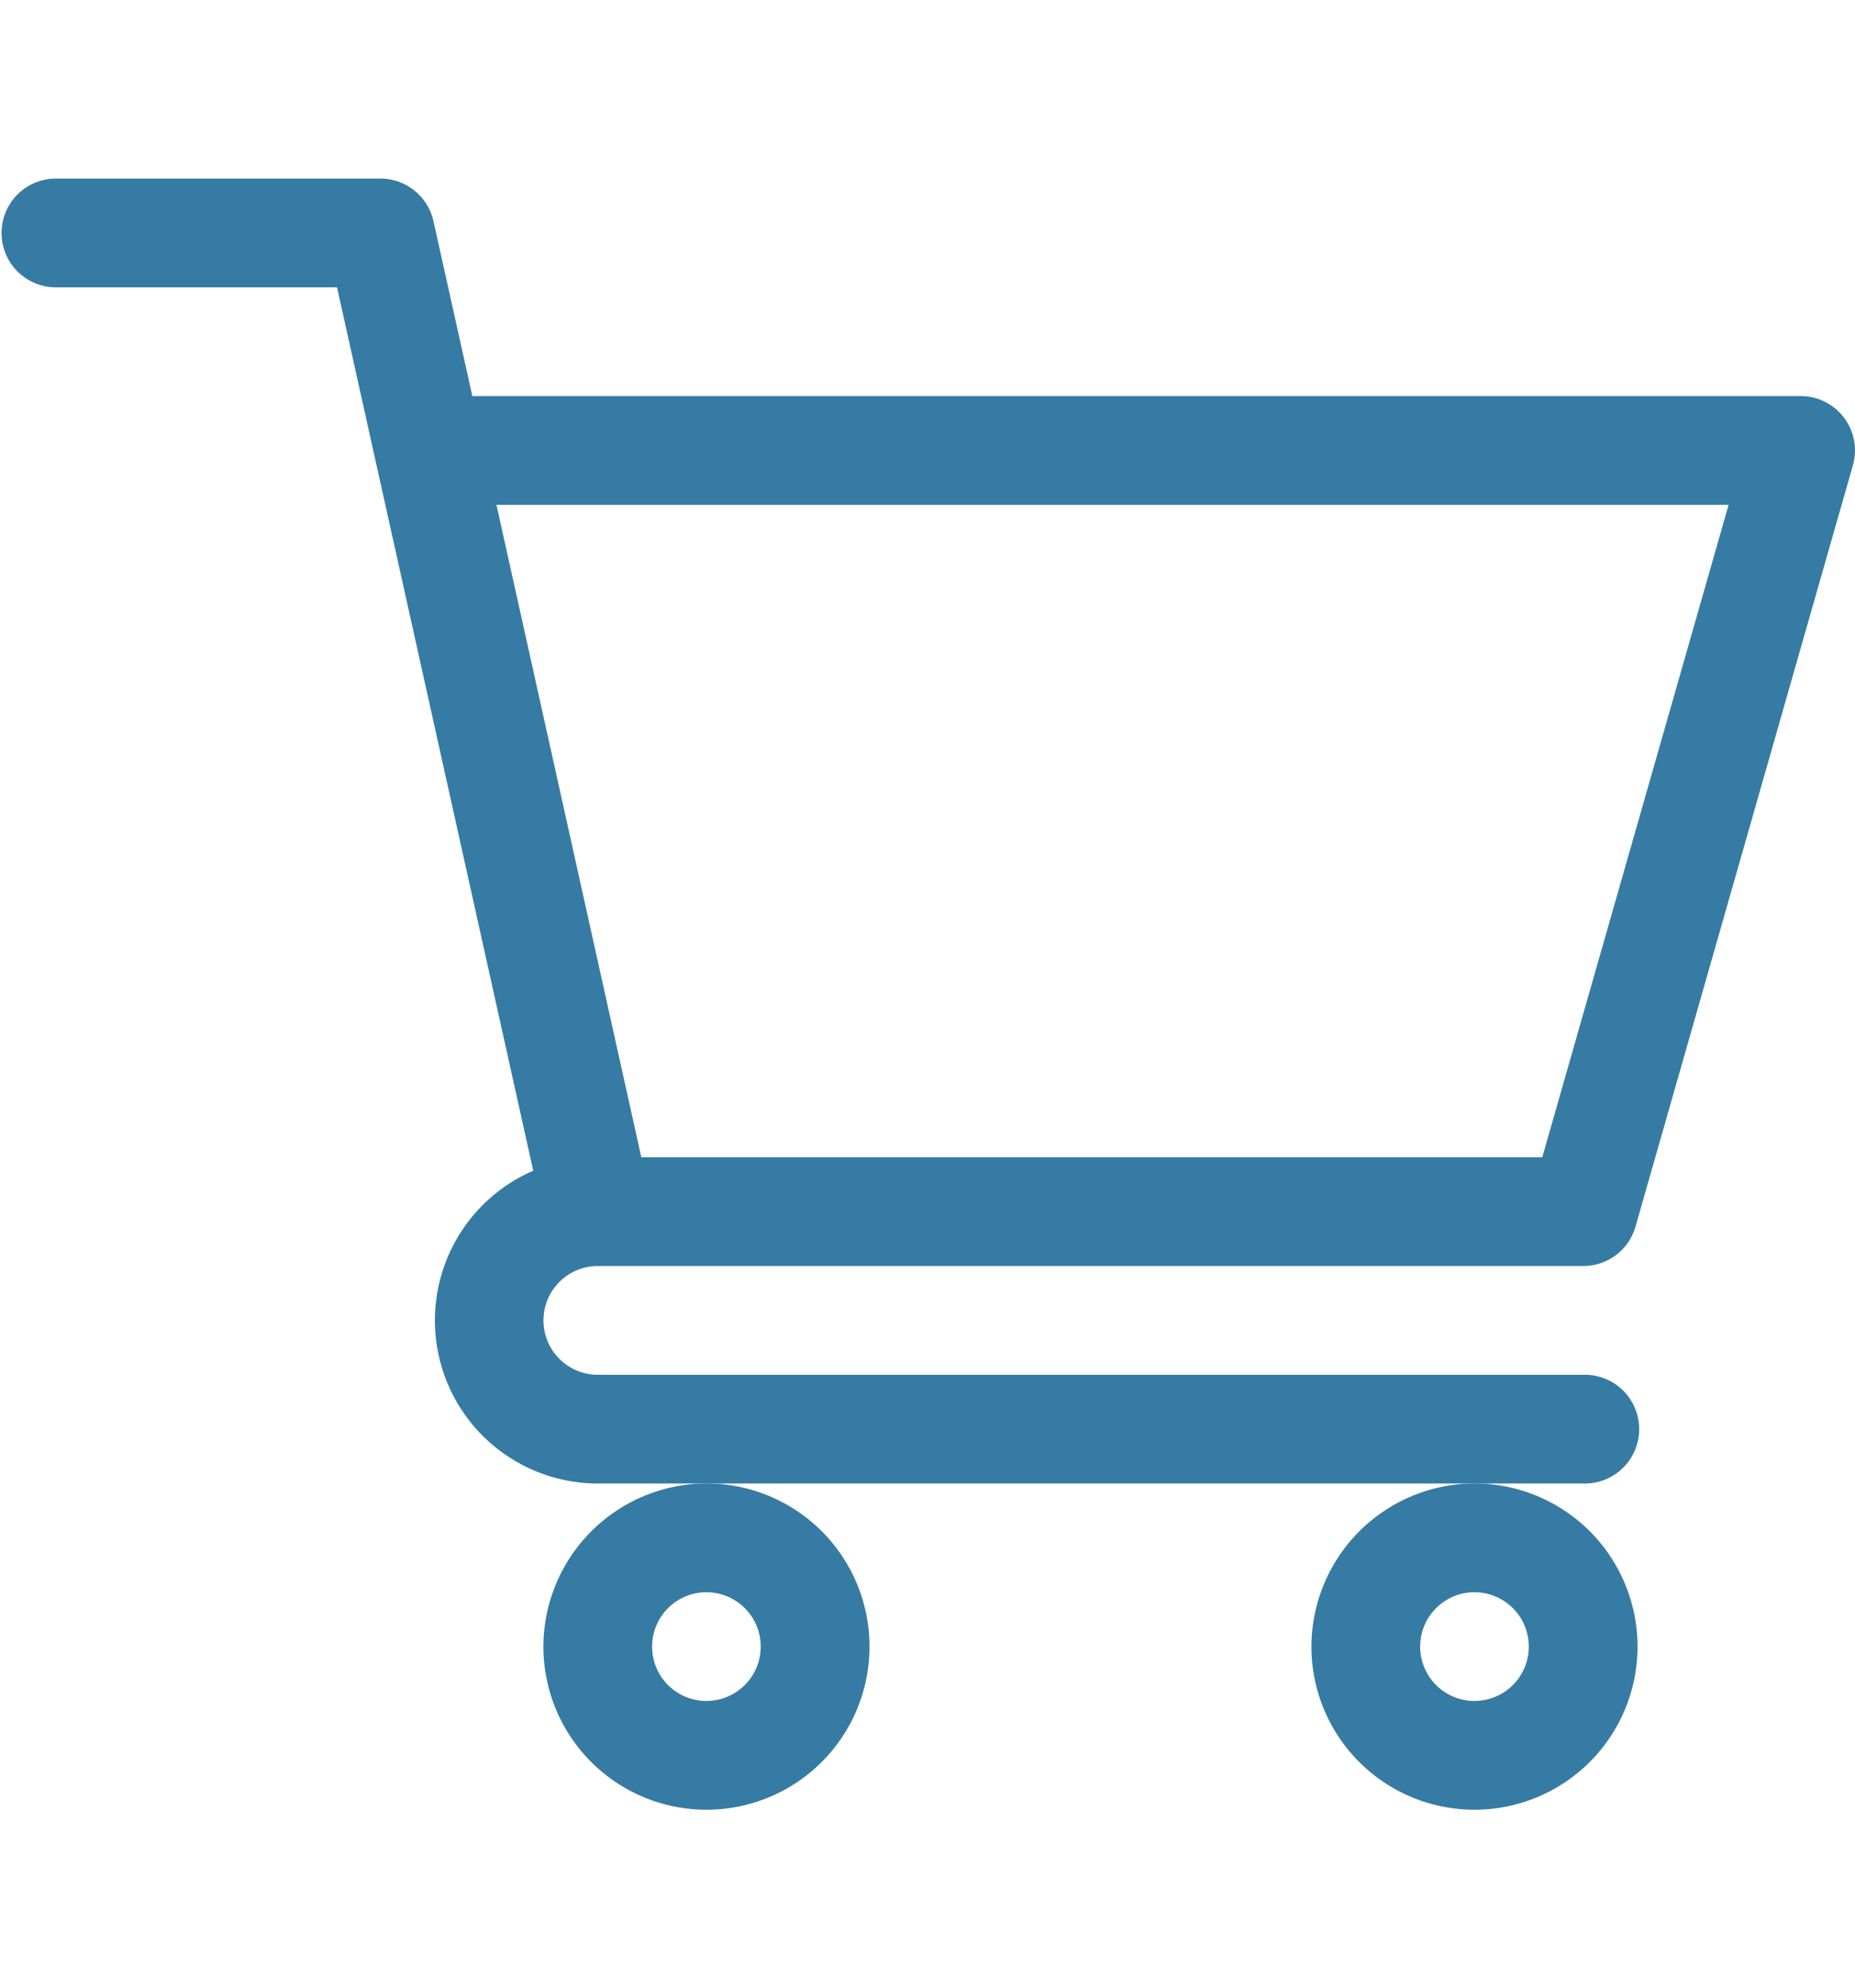 <svg xmlns="http://www.w3.org/2000/svg" xmlns:xlink="http://www.w3.org/1999/xlink" width="42.002" height="45" viewBox="0 0 42.002 45"><defs><style>.a{fill:#367ba4;}.b{clip-path:url(#a);}</style><clipPath id="a"><path class="a" d="M0,0H42V45H0Z"/></clipPath></defs><g class="b"><g transform="translate(0 4.042)"><path class="a" d="M13.533,24.611H35.849a1.231,1.231,0,0,0,1.183-.892L41.954,6.491a1.23,1.23,0,0,0-1.183-1.569H10.695L9.815.964A1.231,1.231,0,0,0,8.614,0H1.231a1.231,1.231,0,0,0,0,2.461h6.4l4.443,19.993a3.691,3.691,0,0,0,1.466,7.079H35.849a1.231,1.231,0,1,0,0-2.461H13.536a1.23,1.23,0,0,1,0-2.461ZM39.14,7.383,34.921,22.149h-20.4L11.241,7.383Zm0,0"/><path class="a" d="M562.5,1353.694a3.692,3.692,0,1,0,3.692-3.692A3.7,3.7,0,0,0,562.5,1353.694Zm3.692-1.23a1.23,1.23,0,1,1-1.231,1.23A1.232,1.232,0,0,1,566.193,1352.463Zm0,0" transform="translate(-550.196 -1320.47)"/><path class="a" d="M1357.5,1353.694a3.692,3.692,0,1,0,3.692-3.692A3.7,3.7,0,0,0,1357.5,1353.694Zm3.692-1.23a1.23,1.23,0,1,1-1.23,1.23A1.232,1.232,0,0,1,1361.194,1352.463Zm0,0" transform="translate(-1327.806 -1320.47)"/></g></g></svg>